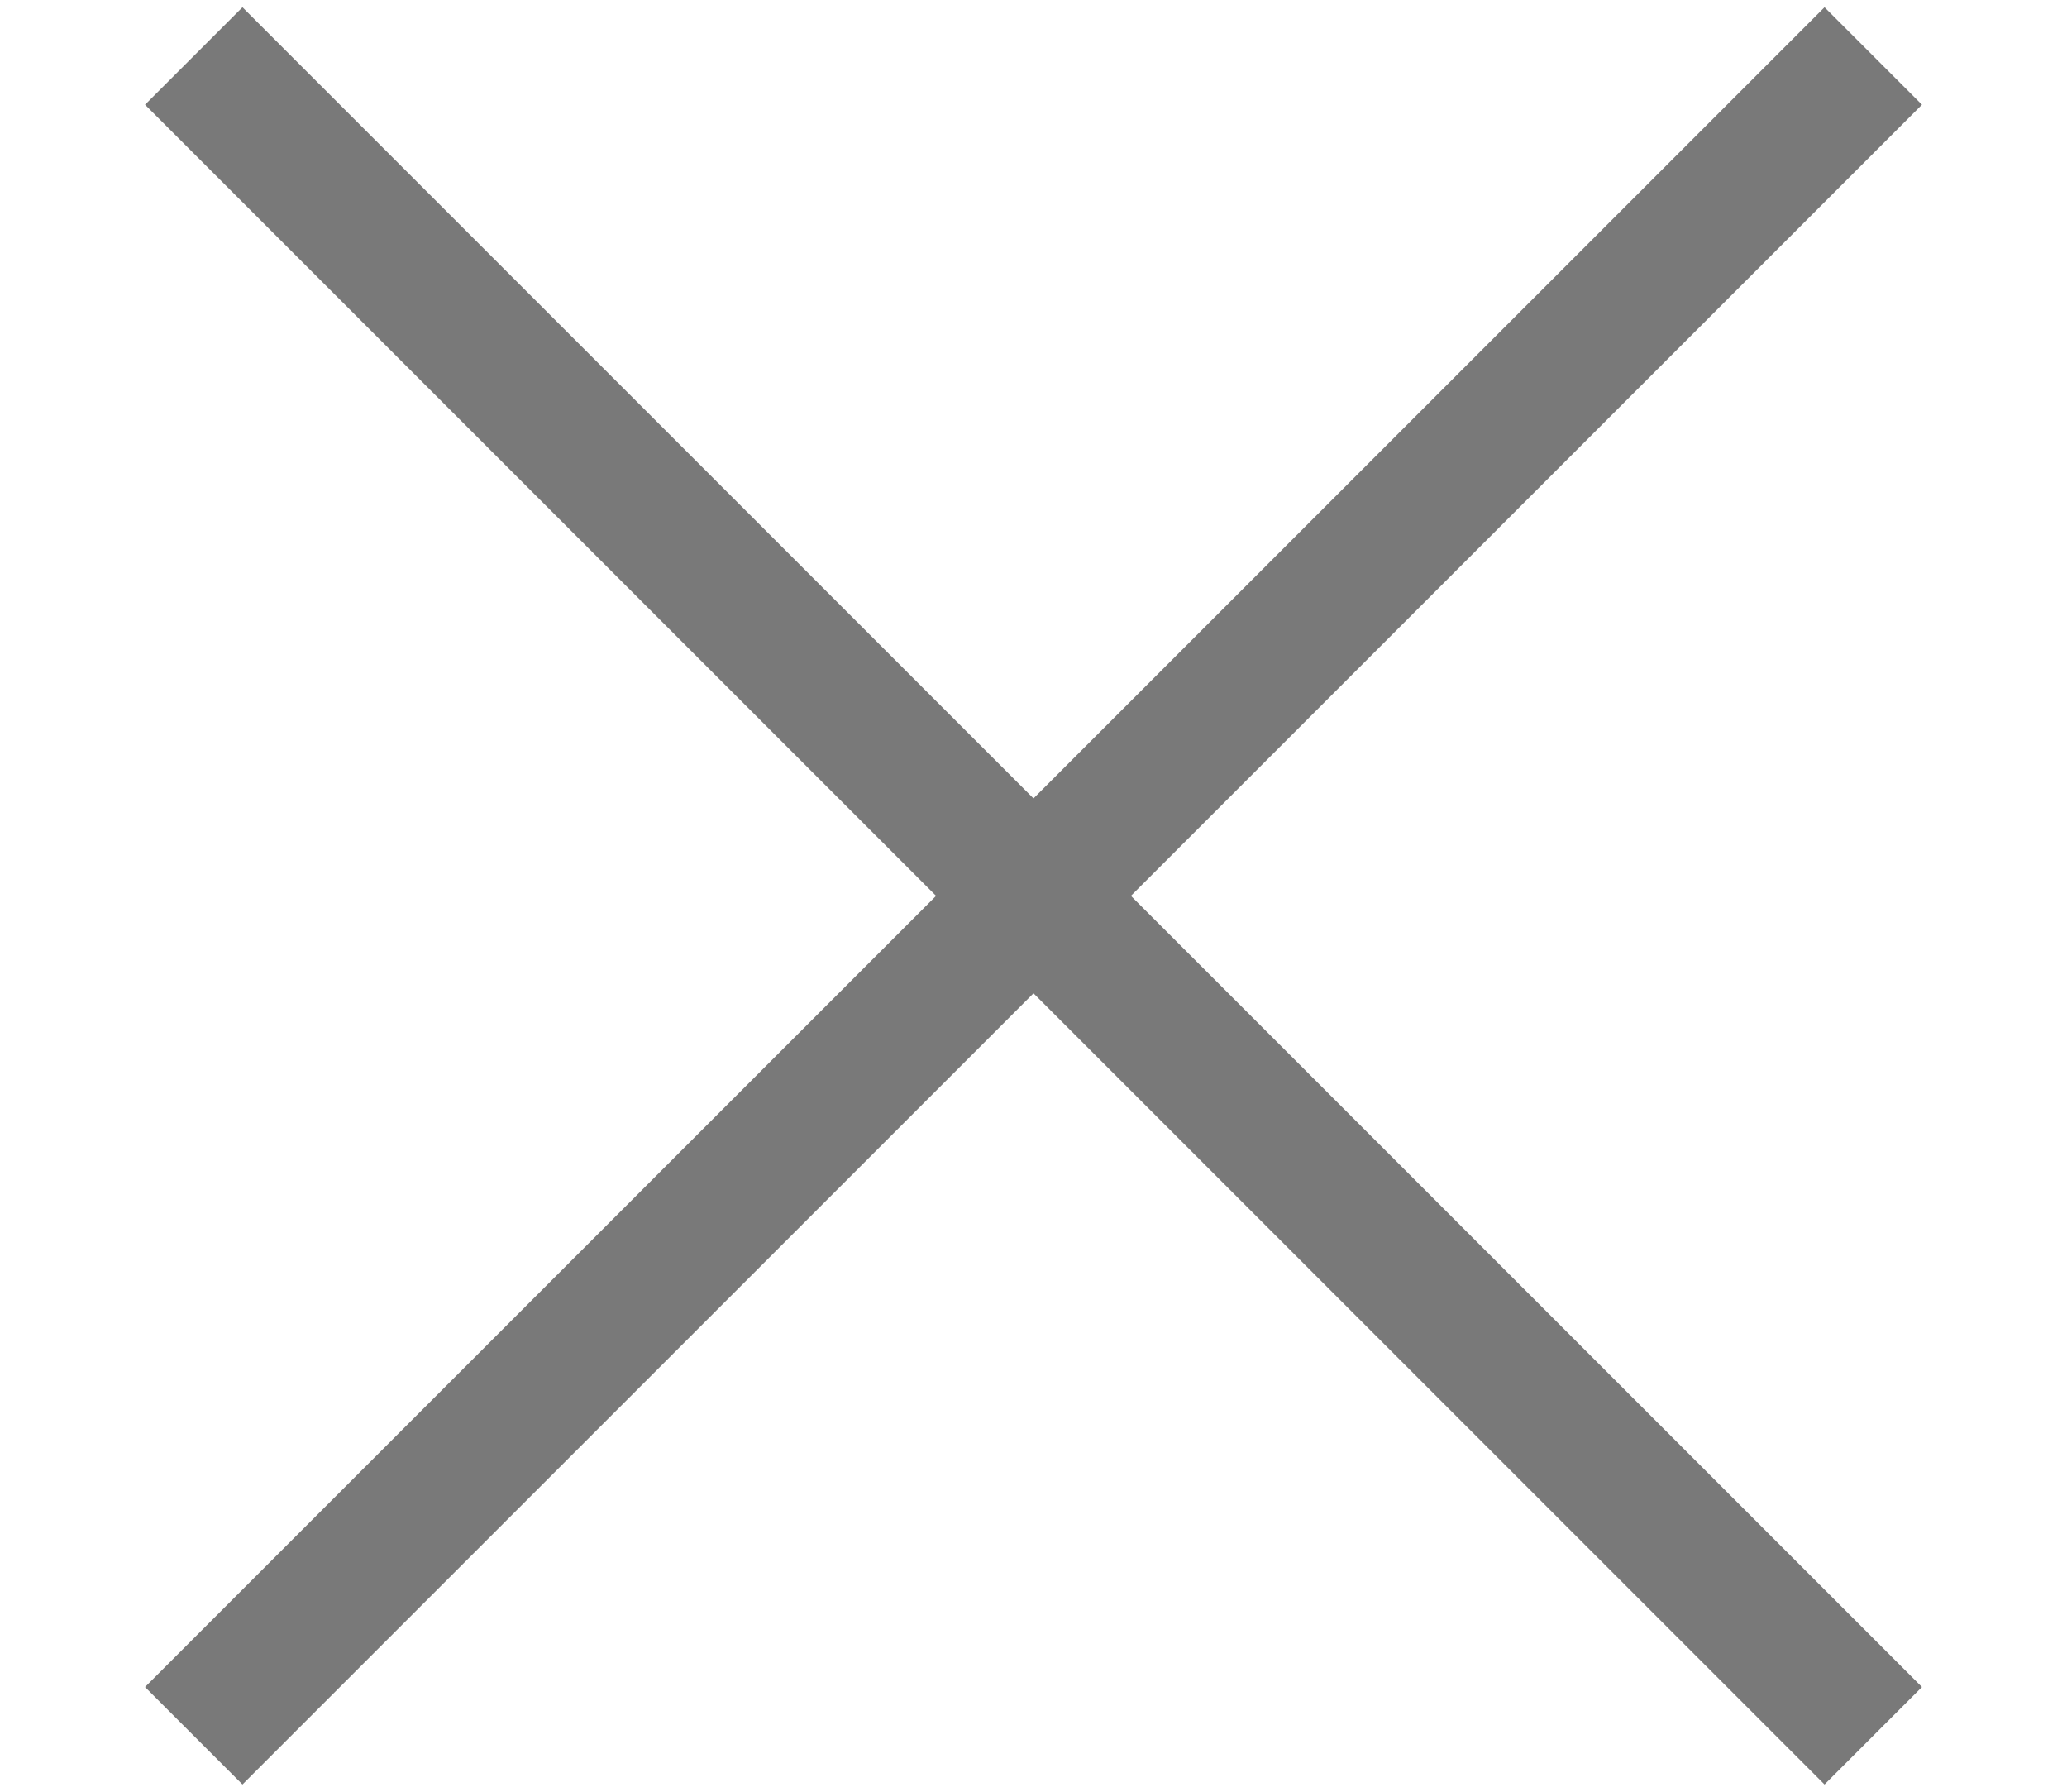 <svg width="15" height="13" viewBox="0 0 15 13" xmlns="http://www.w3.org/2000/svg"><title>Group 5</title><desc>Created with Sketch.</desc><g fill-rule="nonzero" stroke="#797979" fill="none"><path d="M1.406 12.594l12.188-12.188M13.594 12.594l-12.188-12.188"/></g></svg>